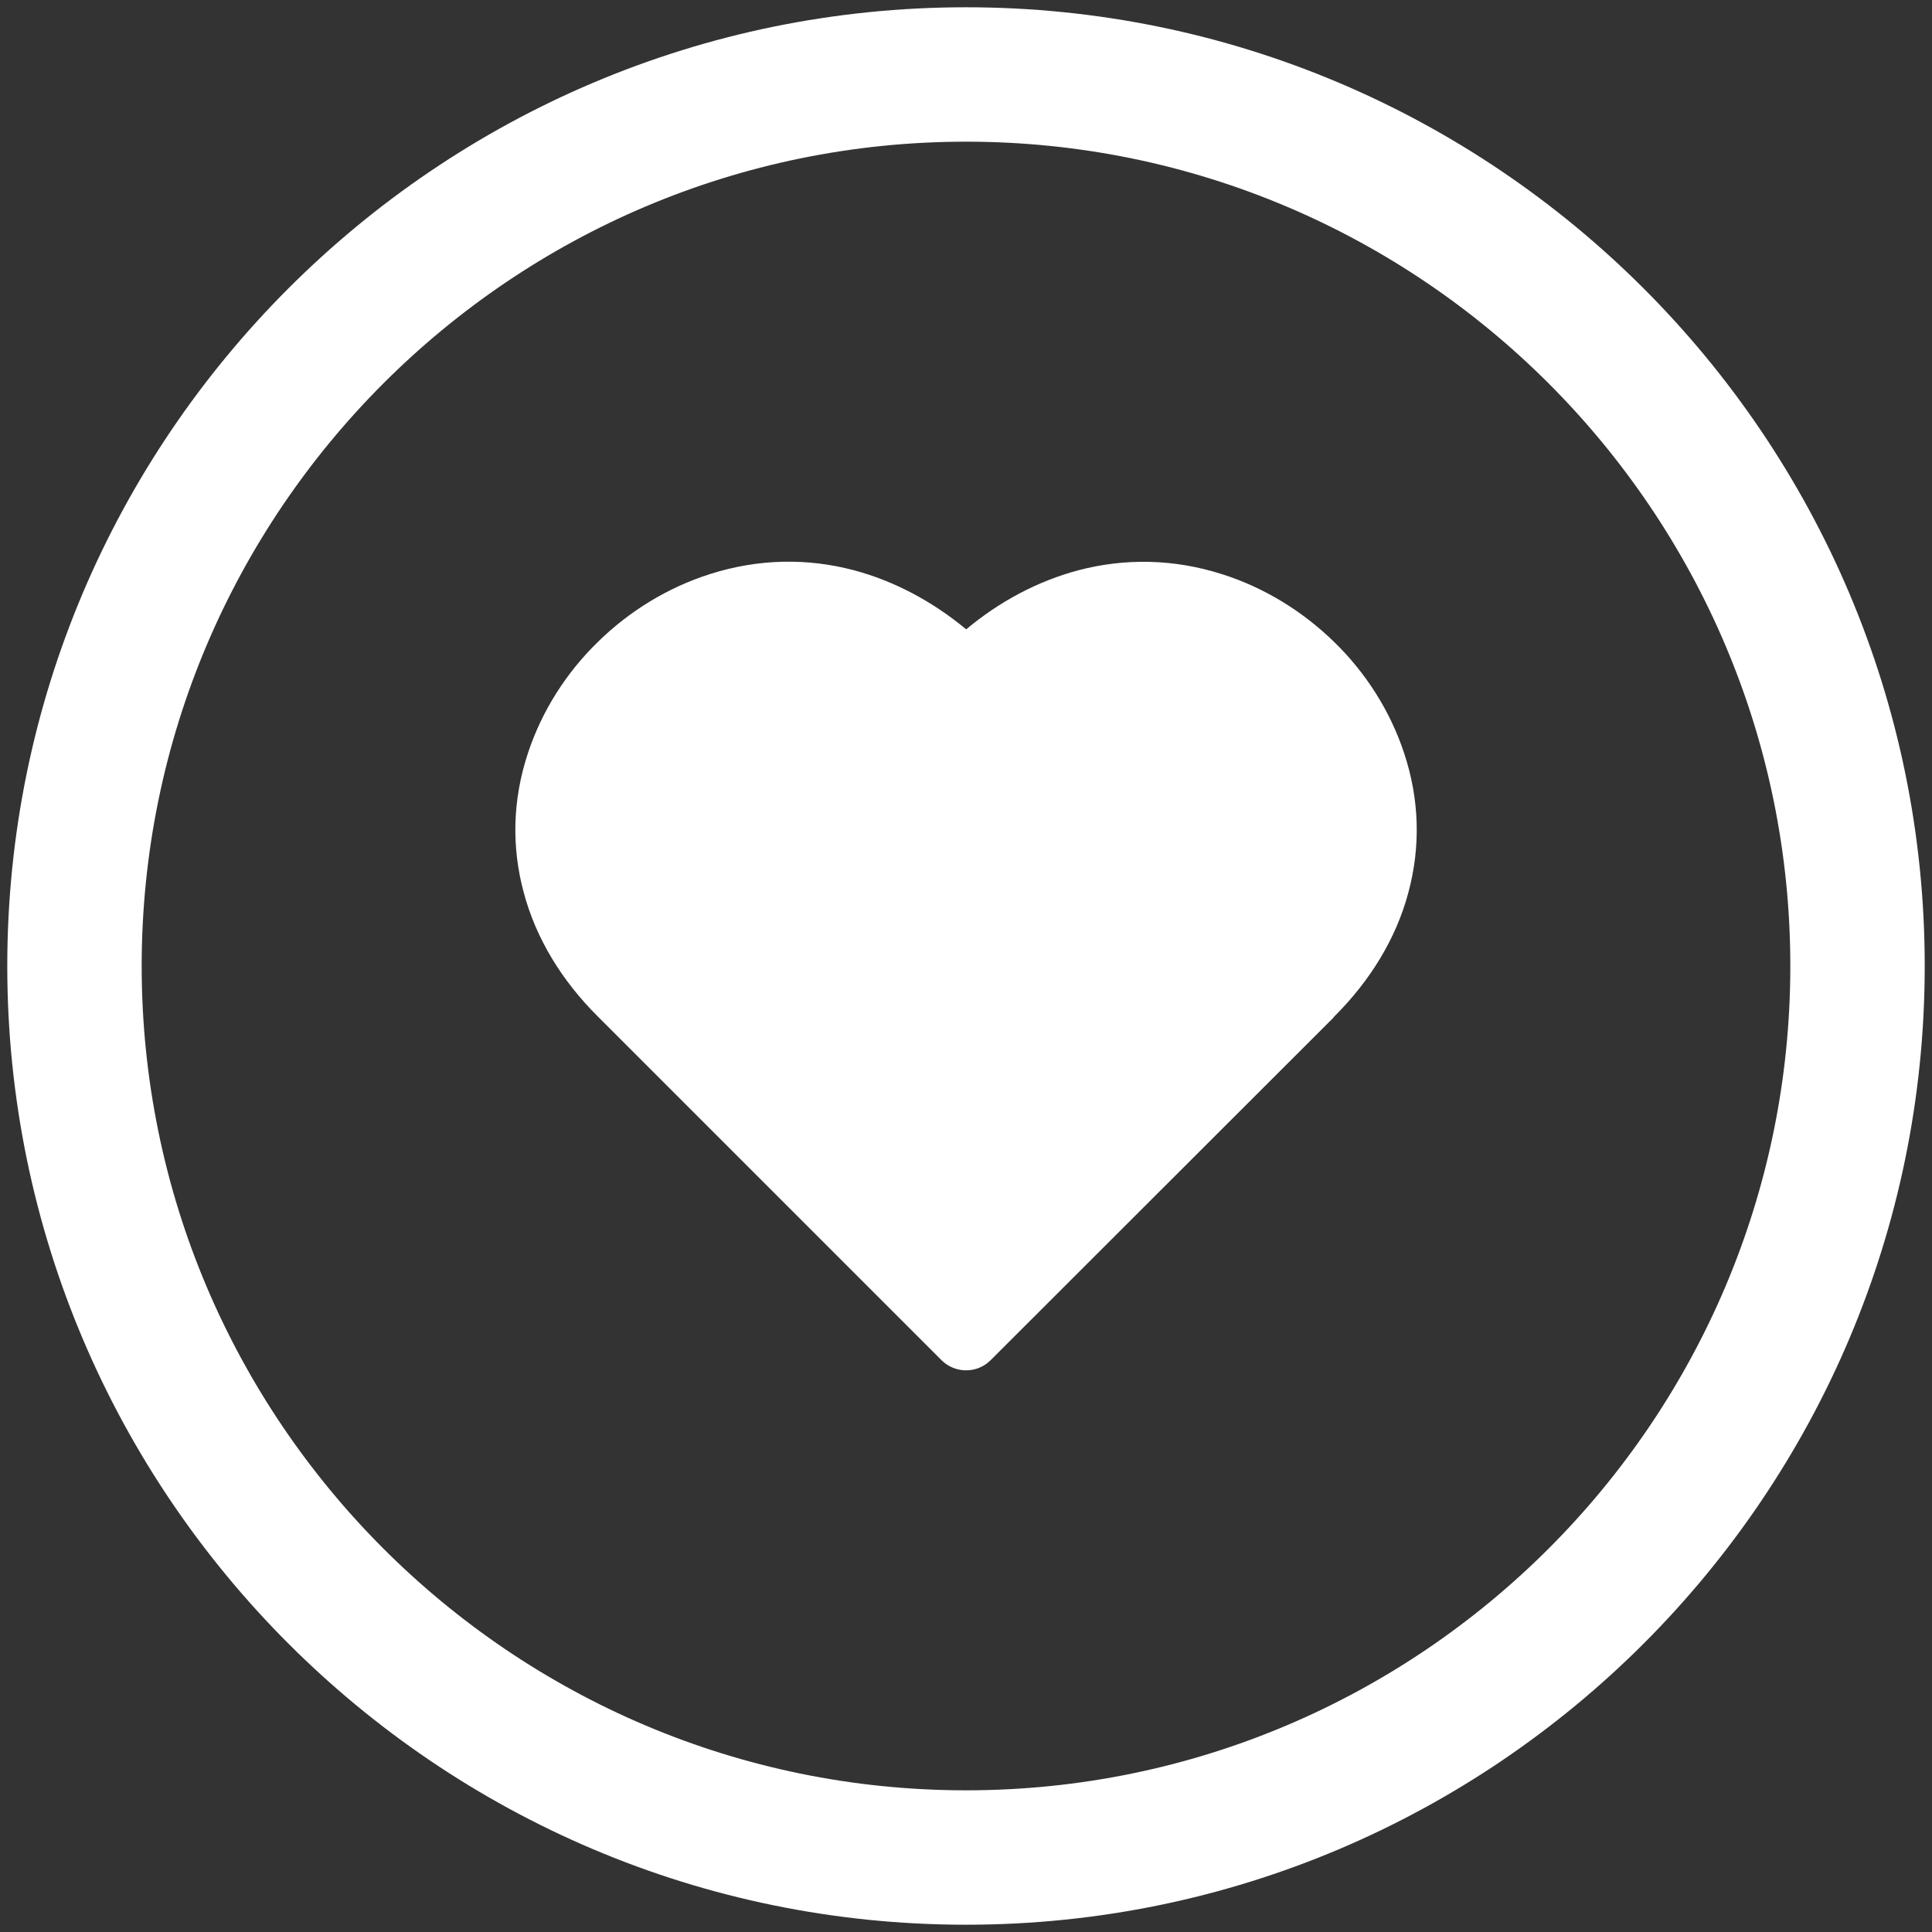 <?xml version="1.0" encoding="utf-8"?>
<!-- Generator: Adobe Illustrator 16.0.0, SVG Export Plug-In . SVG Version: 6.00 Build 0)  -->
<!DOCTYPE svg PUBLIC "-//W3C//DTD SVG 1.1//EN" "http://www.w3.org/Graphics/SVG/1.1/DTD/svg11.dtd">
<svg version="1.1" id="Слой_1" xmlns="http://www.w3.org/2000/svg" xmlns:xlink="http://www.w3.org/1999/xlink" x="0px" y="0px"
	 width="51px" height="51px" viewBox="15.833 -8.167 51 51" enable-background="new 15.833 -8.167 51 51" xml:space="preserve">
<rect x="15.833" y="-8.167" width="51" height="51" fill="#333333" stroke="none"/>
<g>
	<path fill="#FFFFFF" d="M41.334,42.641c-13.955,0-25.309-11.353-25.309-25.308c0-13.955,11.354-25.308,25.309-25.308
		c13.954,0,25.307,11.353,25.307,25.308C66.641,31.289,55.289,42.641,41.334,42.641z M41.334-4.427c-12,0-21.761,9.762-21.761,21.76
		c0,11.998,9.762,21.76,21.761,21.76c11.998,0,21.759-9.762,21.759-21.76C63.093,5.335,53.333-4.427,41.334-4.427z"/>
</g>
<path fill="#FFFFFF" d="M40.689,27.741l-9.077-9.077c-0.952-0.948-1.638-2.068-1.958-3.288c-0.312-1.165-0.302-2.413,0.121-3.679
	c0.368-1.106,1.008-2.107,1.837-2.915c0.829-0.814,1.845-1.44,2.966-1.796c1.298-0.412,2.58-0.419,3.785-0.103
	c1.074,0.285,2.081,0.823,2.975,1.563c0.886-0.741,1.895-1.276,2.968-1.561c1.205-0.315,2.494-0.309,3.795,0.108
	c1.11,0.353,2.127,0.981,2.955,1.791c0.83,0.808,1.47,1.811,1.837,2.913V11.7v-0.002c0.423,1.261,0.433,2.512,0.122,3.679
	c-0.321,1.219-1.008,2.34-1.959,3.288l-0.037,0.045l-9.039,9.032C41.62,28.097,41.046,28.093,40.689,27.741L40.689,27.741
	L40.689,27.741z"/>
</svg>
